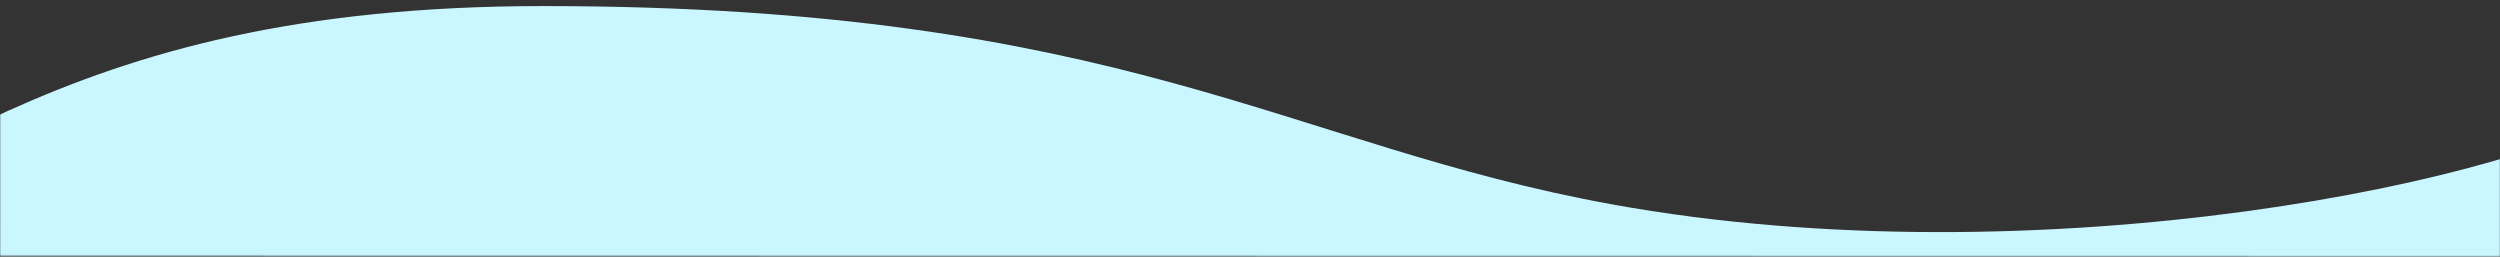 <svg width="1440" height="148" viewBox="0 0 1440 148" fill="none" xmlns="http://www.w3.org/2000/svg">
<rect x="0" y="0" width="1440" height="148" fill="#333333" stroke="none"/>
<mask id="mask0" mask-type="alpha" maskUnits="userSpaceOnUse" x="0" y="0" width="1441" height="148">
<path d="M0.034 0.625L1440.15 0.962L1440.11 147.869L-6.0937e-05 147.532L0.034 0.625Z" fill="white"/>
</mask>
<g mask="url(#mask0)">
<path fill-rule="evenodd" clip-rule="evenodd" d="M1521.81 57.23C1457.24 103.973 1175.07 162.405 928.499 117.711C741.997 83.905 647.015 3.511 312.995 3.499C29.015 3.489 -52.06 109.173 -210.02 170.674L-210.14 680.661L1511.12 681.064C1610.55 681.087 1586.39 10.487 1521.81 57.23Z" fill="#CAF7FF"/>
</g>
</svg>
